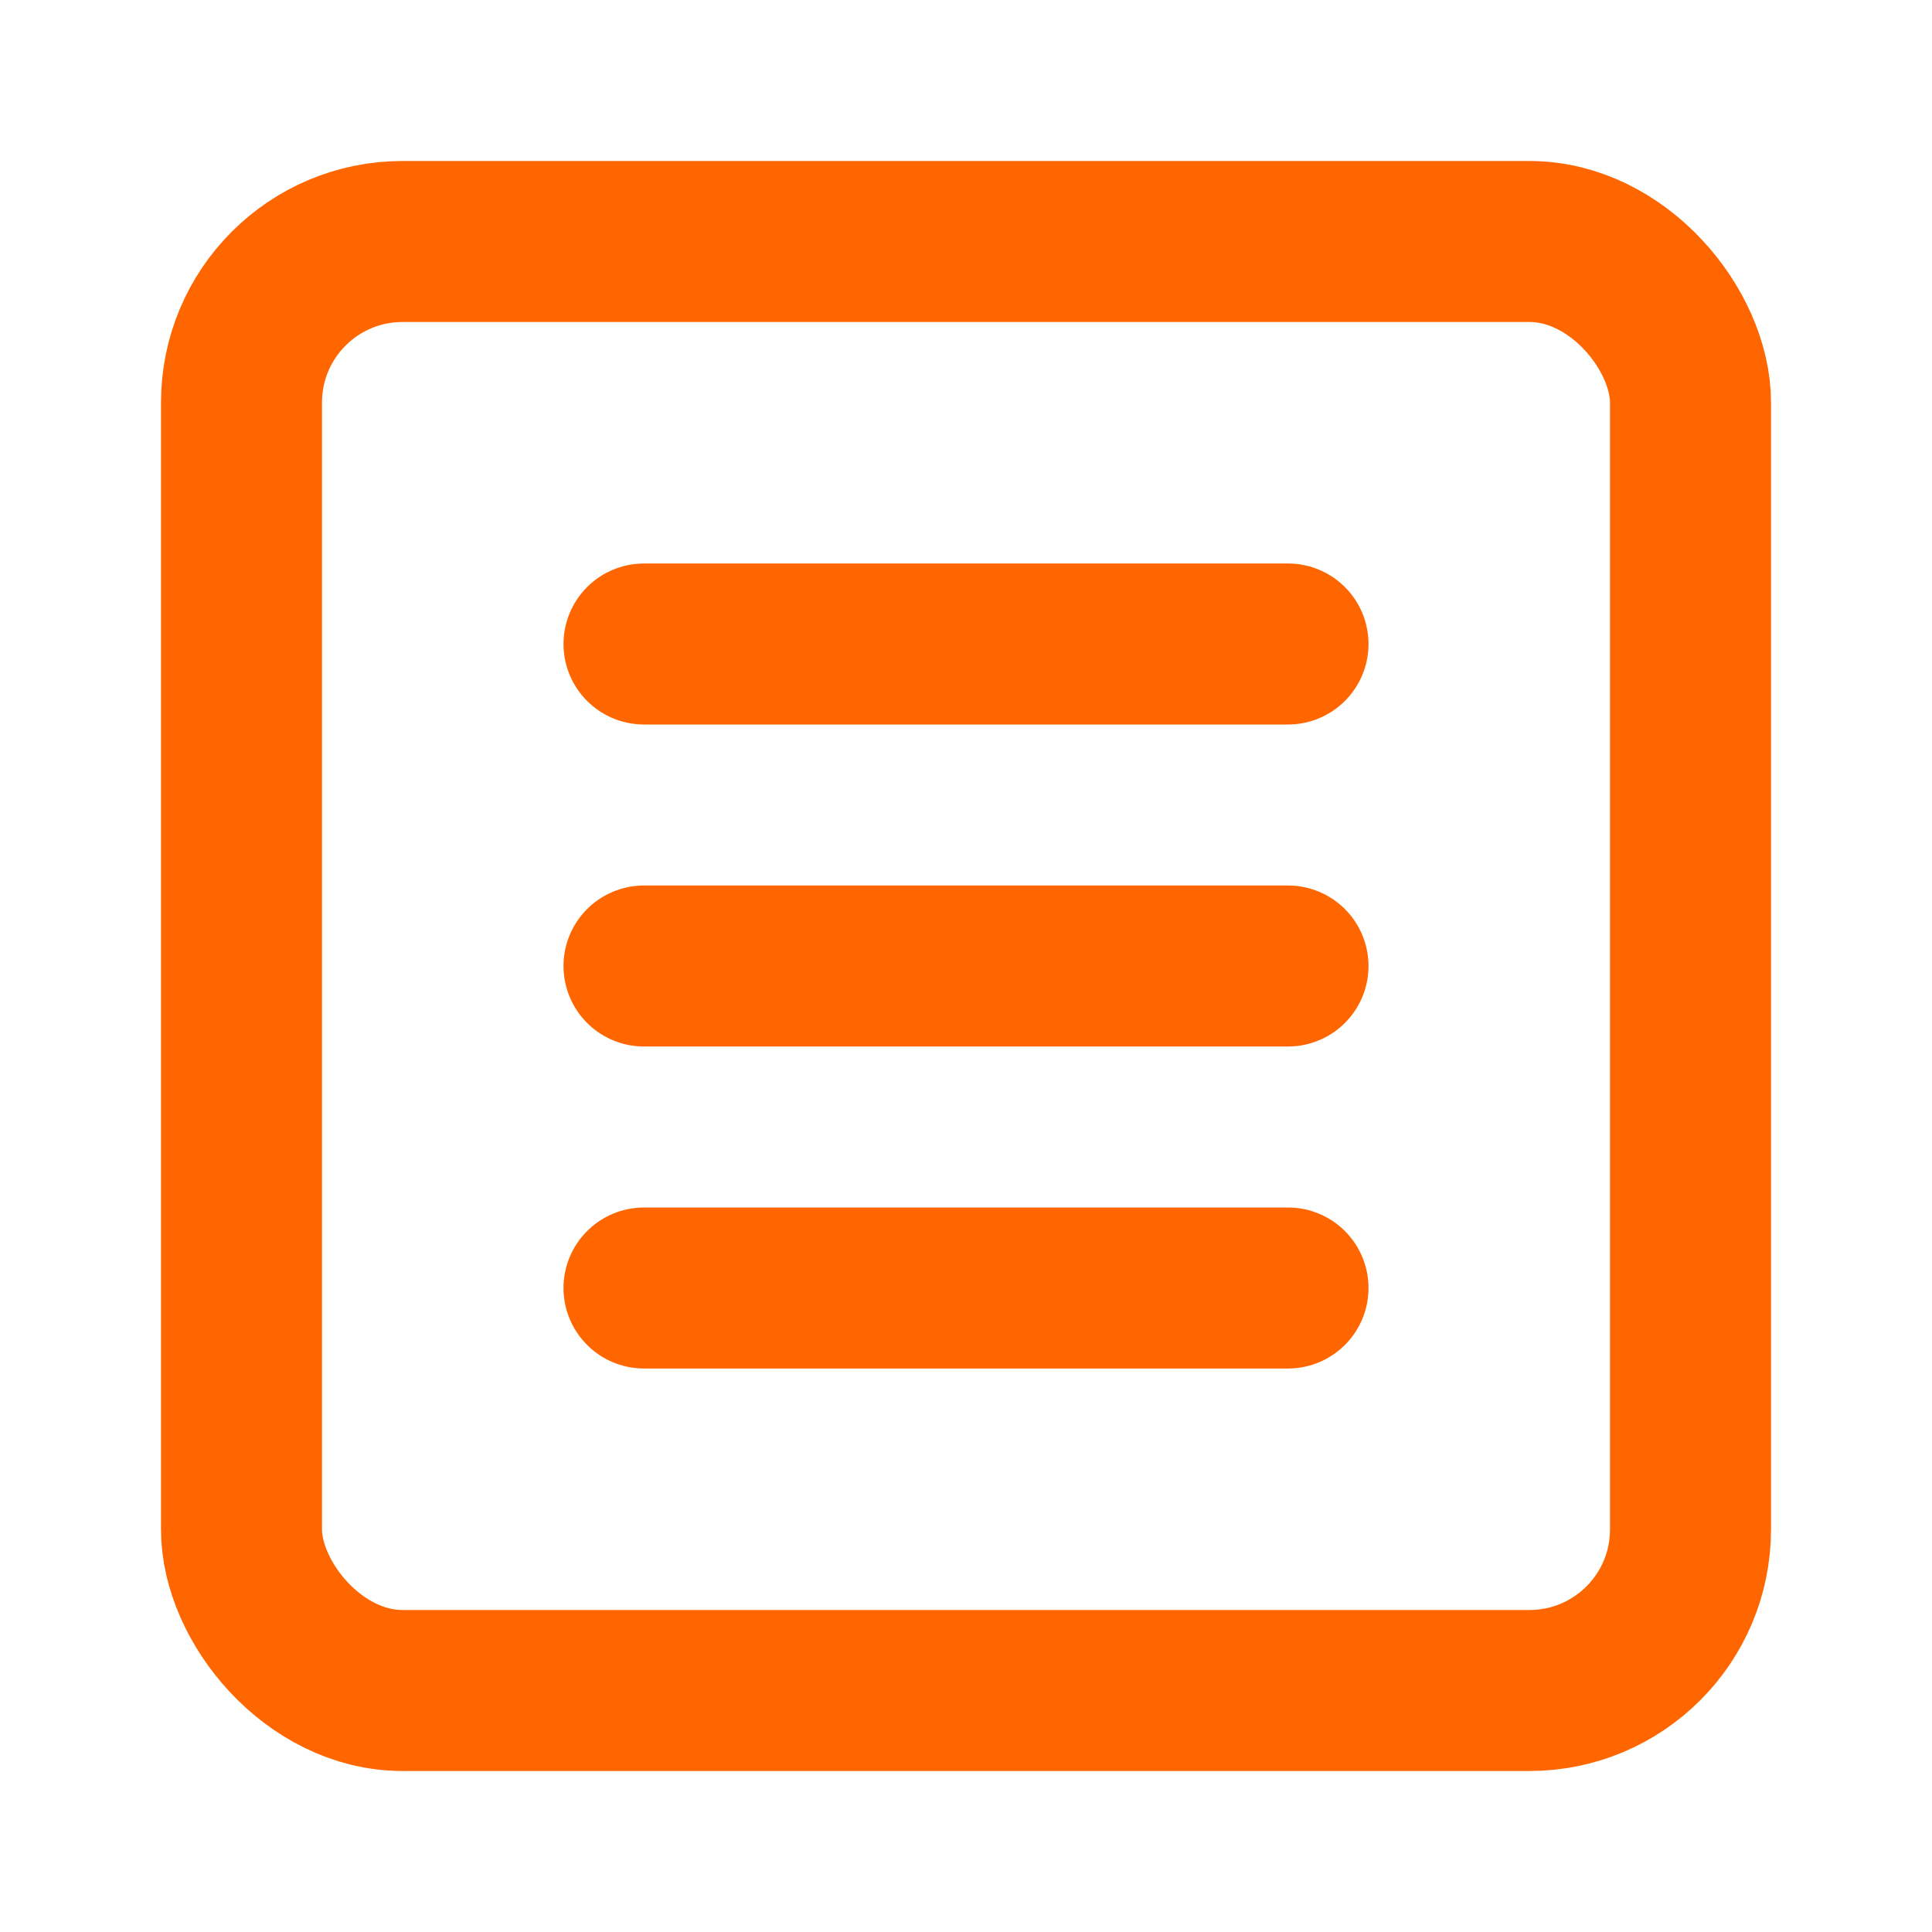 <svg xmlns="http://www.w3.org/2000/svg" width="24" height="24" viewBox="0 0 24 24" fill="none" stroke="#ff6600" stroke-width="2" stroke-linecap="round" stroke-linejoin="round">
  <rect x="3" y="3" width="18" height="18" rx="2" ry="2"></rect>
  <line x1="16" y1="8" x2="8" y2="8"></line>
  <line x1="16" y1="12" x2="8" y2="12"></line>
  <line x1="16" y1="16" x2="8" y2="16"></line>
</svg>